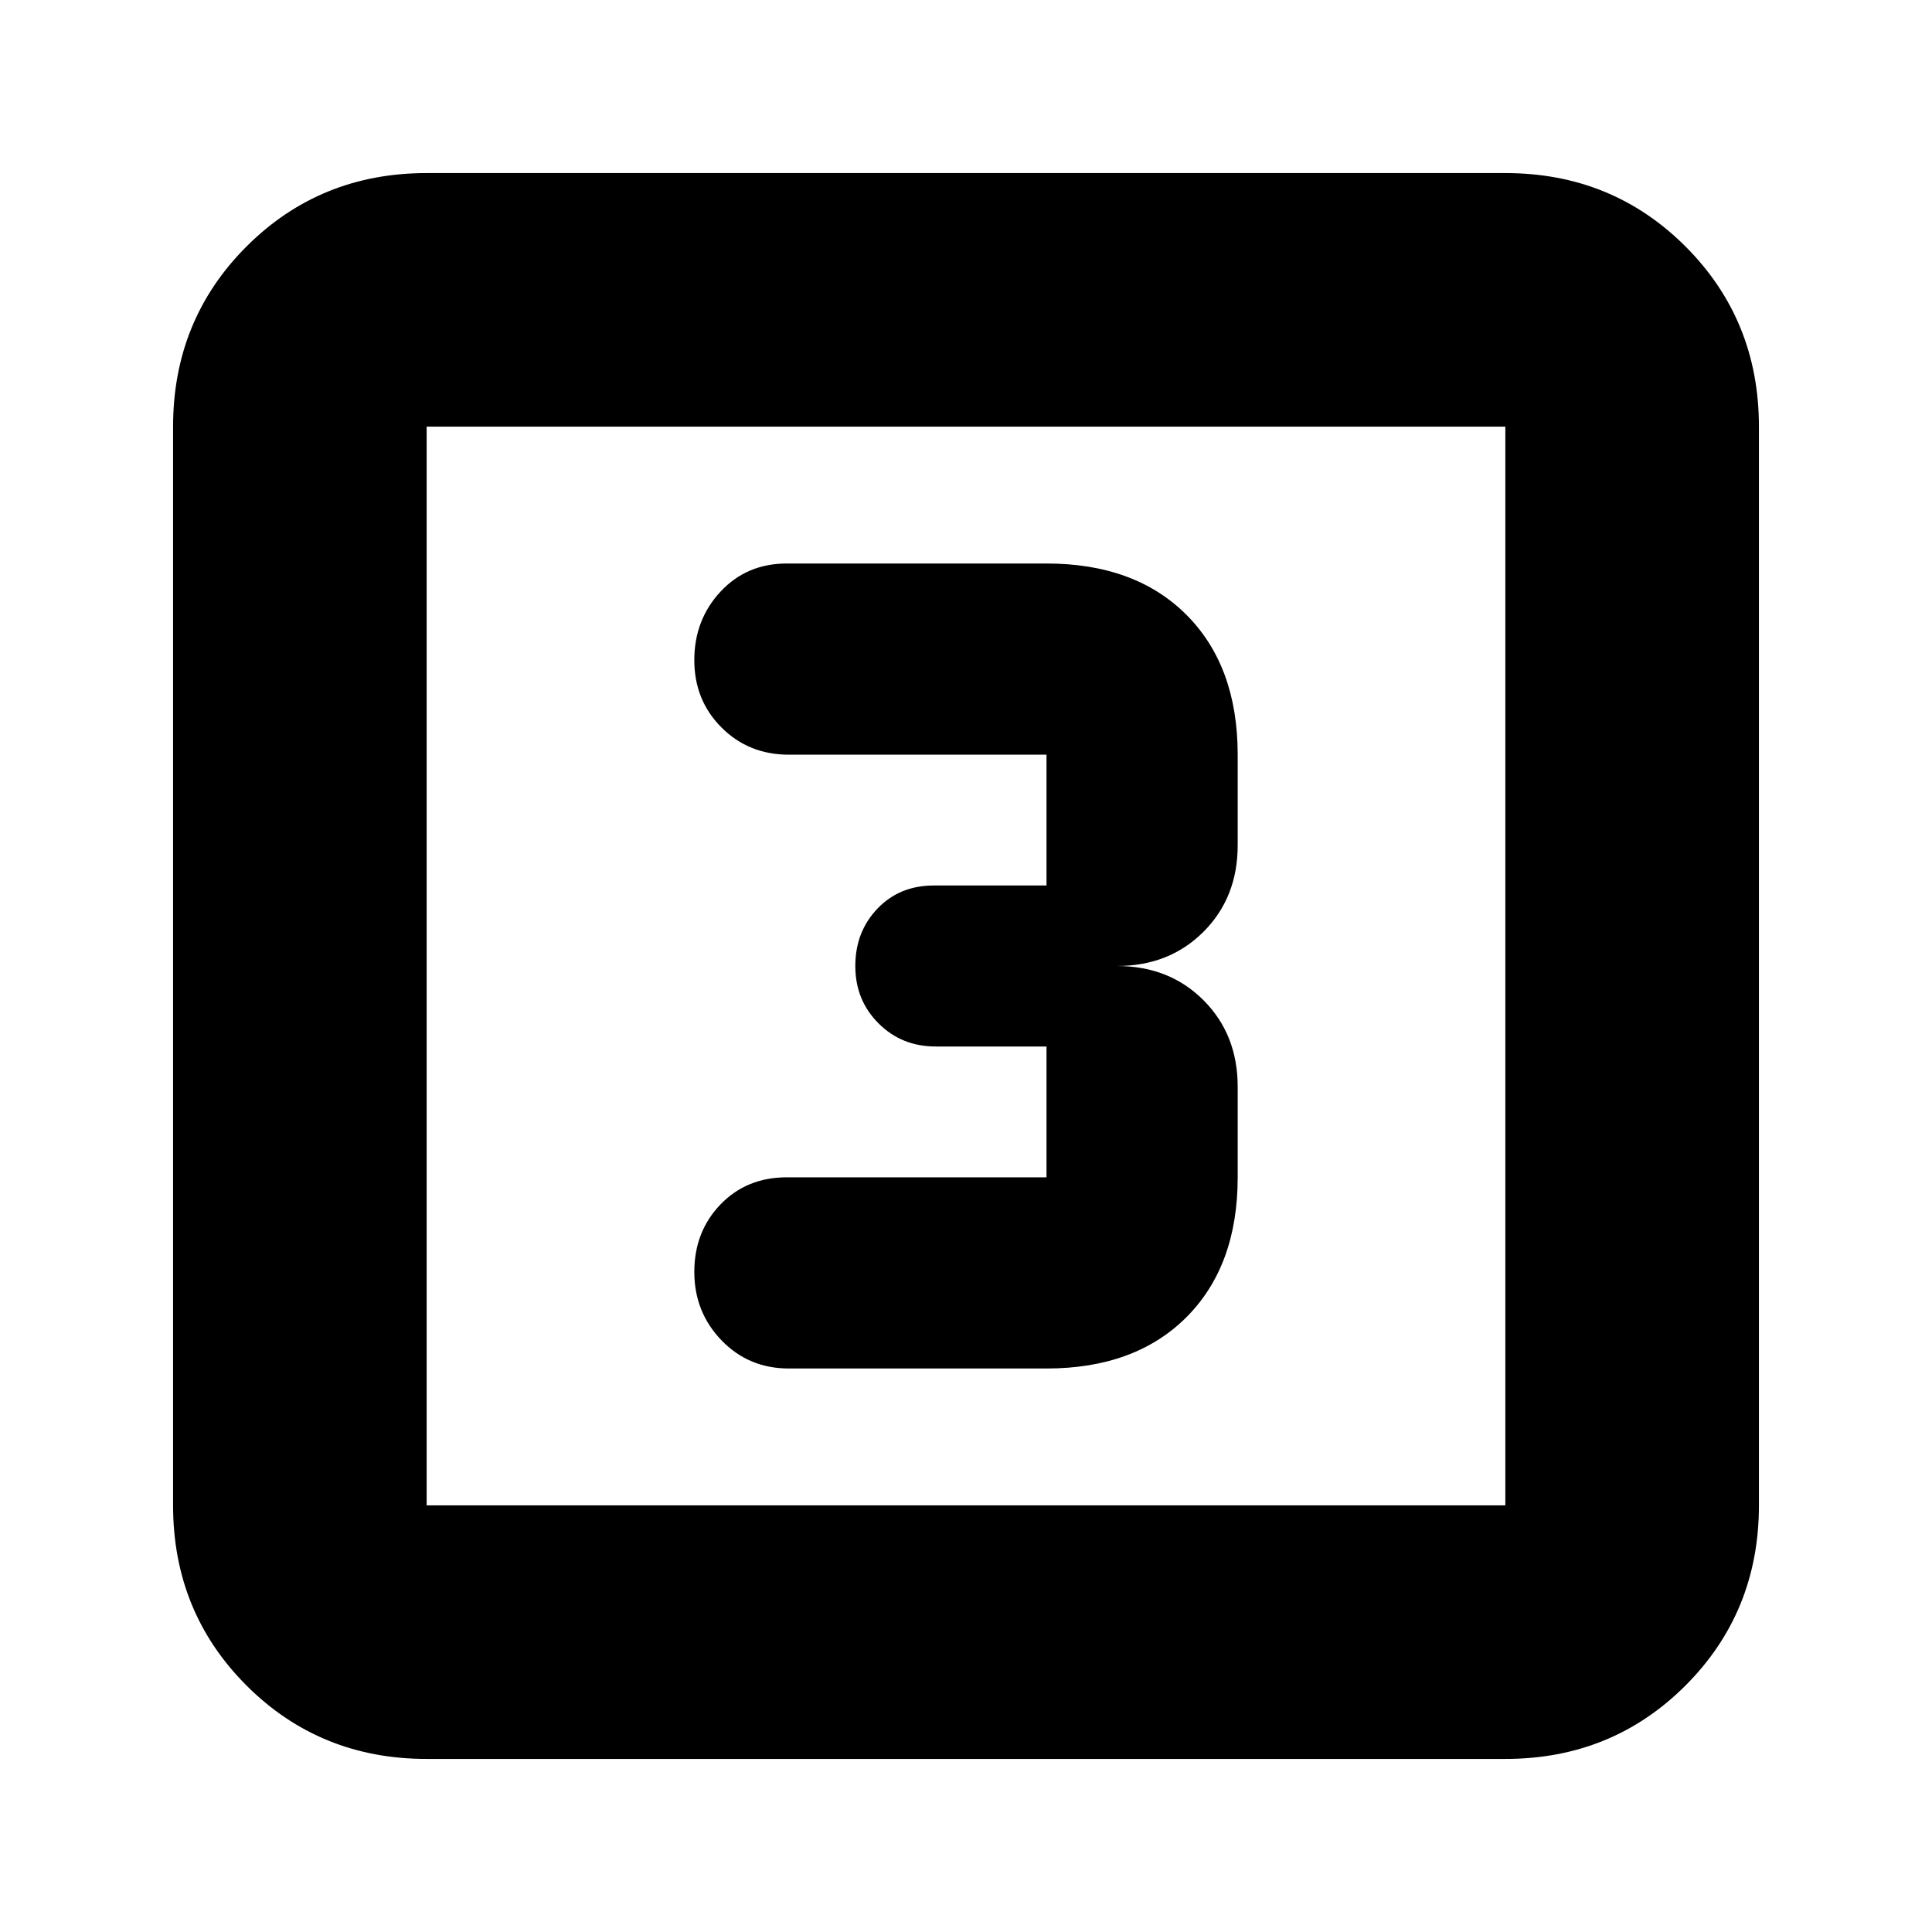 <svg xmlns="http://www.w3.org/2000/svg" height="24" width="24"><path d="M9.8 17H13Q14.1 17 14.738 16.363Q15.375 15.725 15.375 14.625V13.5Q15.375 12.85 14.95 12.425Q14.525 12 13.875 12Q14.525 12 14.95 11.575Q15.375 11.15 15.375 10.5V9.375Q15.375 8.275 14.738 7.637Q14.1 7 13 7H9.775Q9.275 7 8.95 7.35Q8.625 7.7 8.625 8.2Q8.625 8.7 8.963 9.037Q9.3 9.375 9.8 9.375H13Q13 9.375 13 9.375Q13 9.375 13 9.375V11Q13 11 13 11Q13 11 13 11H11.6Q11.175 11 10.9 11.287Q10.625 11.575 10.625 12Q10.625 12.425 10.913 12.712Q11.2 13 11.625 13H13Q13 13 13 13Q13 13 13 13V14.625Q13 14.625 13 14.625Q13 14.625 13 14.625H9.775Q9.275 14.625 8.95 14.962Q8.625 15.3 8.625 15.8Q8.625 16.3 8.963 16.65Q9.3 17 9.8 17ZM5.3 21.85Q3.975 21.85 3.062 20.938Q2.15 20.025 2.15 18.7V5.3Q2.15 3.975 3.062 3.062Q3.975 2.15 5.3 2.15H18.7Q20.025 2.15 20.938 3.062Q21.85 3.975 21.85 5.3V18.7Q21.85 20.025 20.938 20.938Q20.025 21.85 18.7 21.85ZM5.3 18.7H18.7Q18.7 18.7 18.7 18.7Q18.7 18.7 18.7 18.7V5.3Q18.7 5.3 18.7 5.3Q18.7 5.3 18.7 5.3H5.3Q5.3 5.3 5.3 5.3Q5.3 5.3 5.3 5.3V18.7Q5.3 18.7 5.3 18.7Q5.3 18.7 5.3 18.7ZM5.3 5.3Q5.3 5.3 5.3 5.3Q5.3 5.3 5.3 5.3V18.7Q5.3 18.7 5.3 18.7Q5.3 18.7 5.3 18.7Q5.3 18.7 5.3 18.7Q5.3 18.7 5.3 18.7V5.3Q5.3 5.3 5.3 5.3Q5.3 5.3 5.3 5.3Z"/></svg>